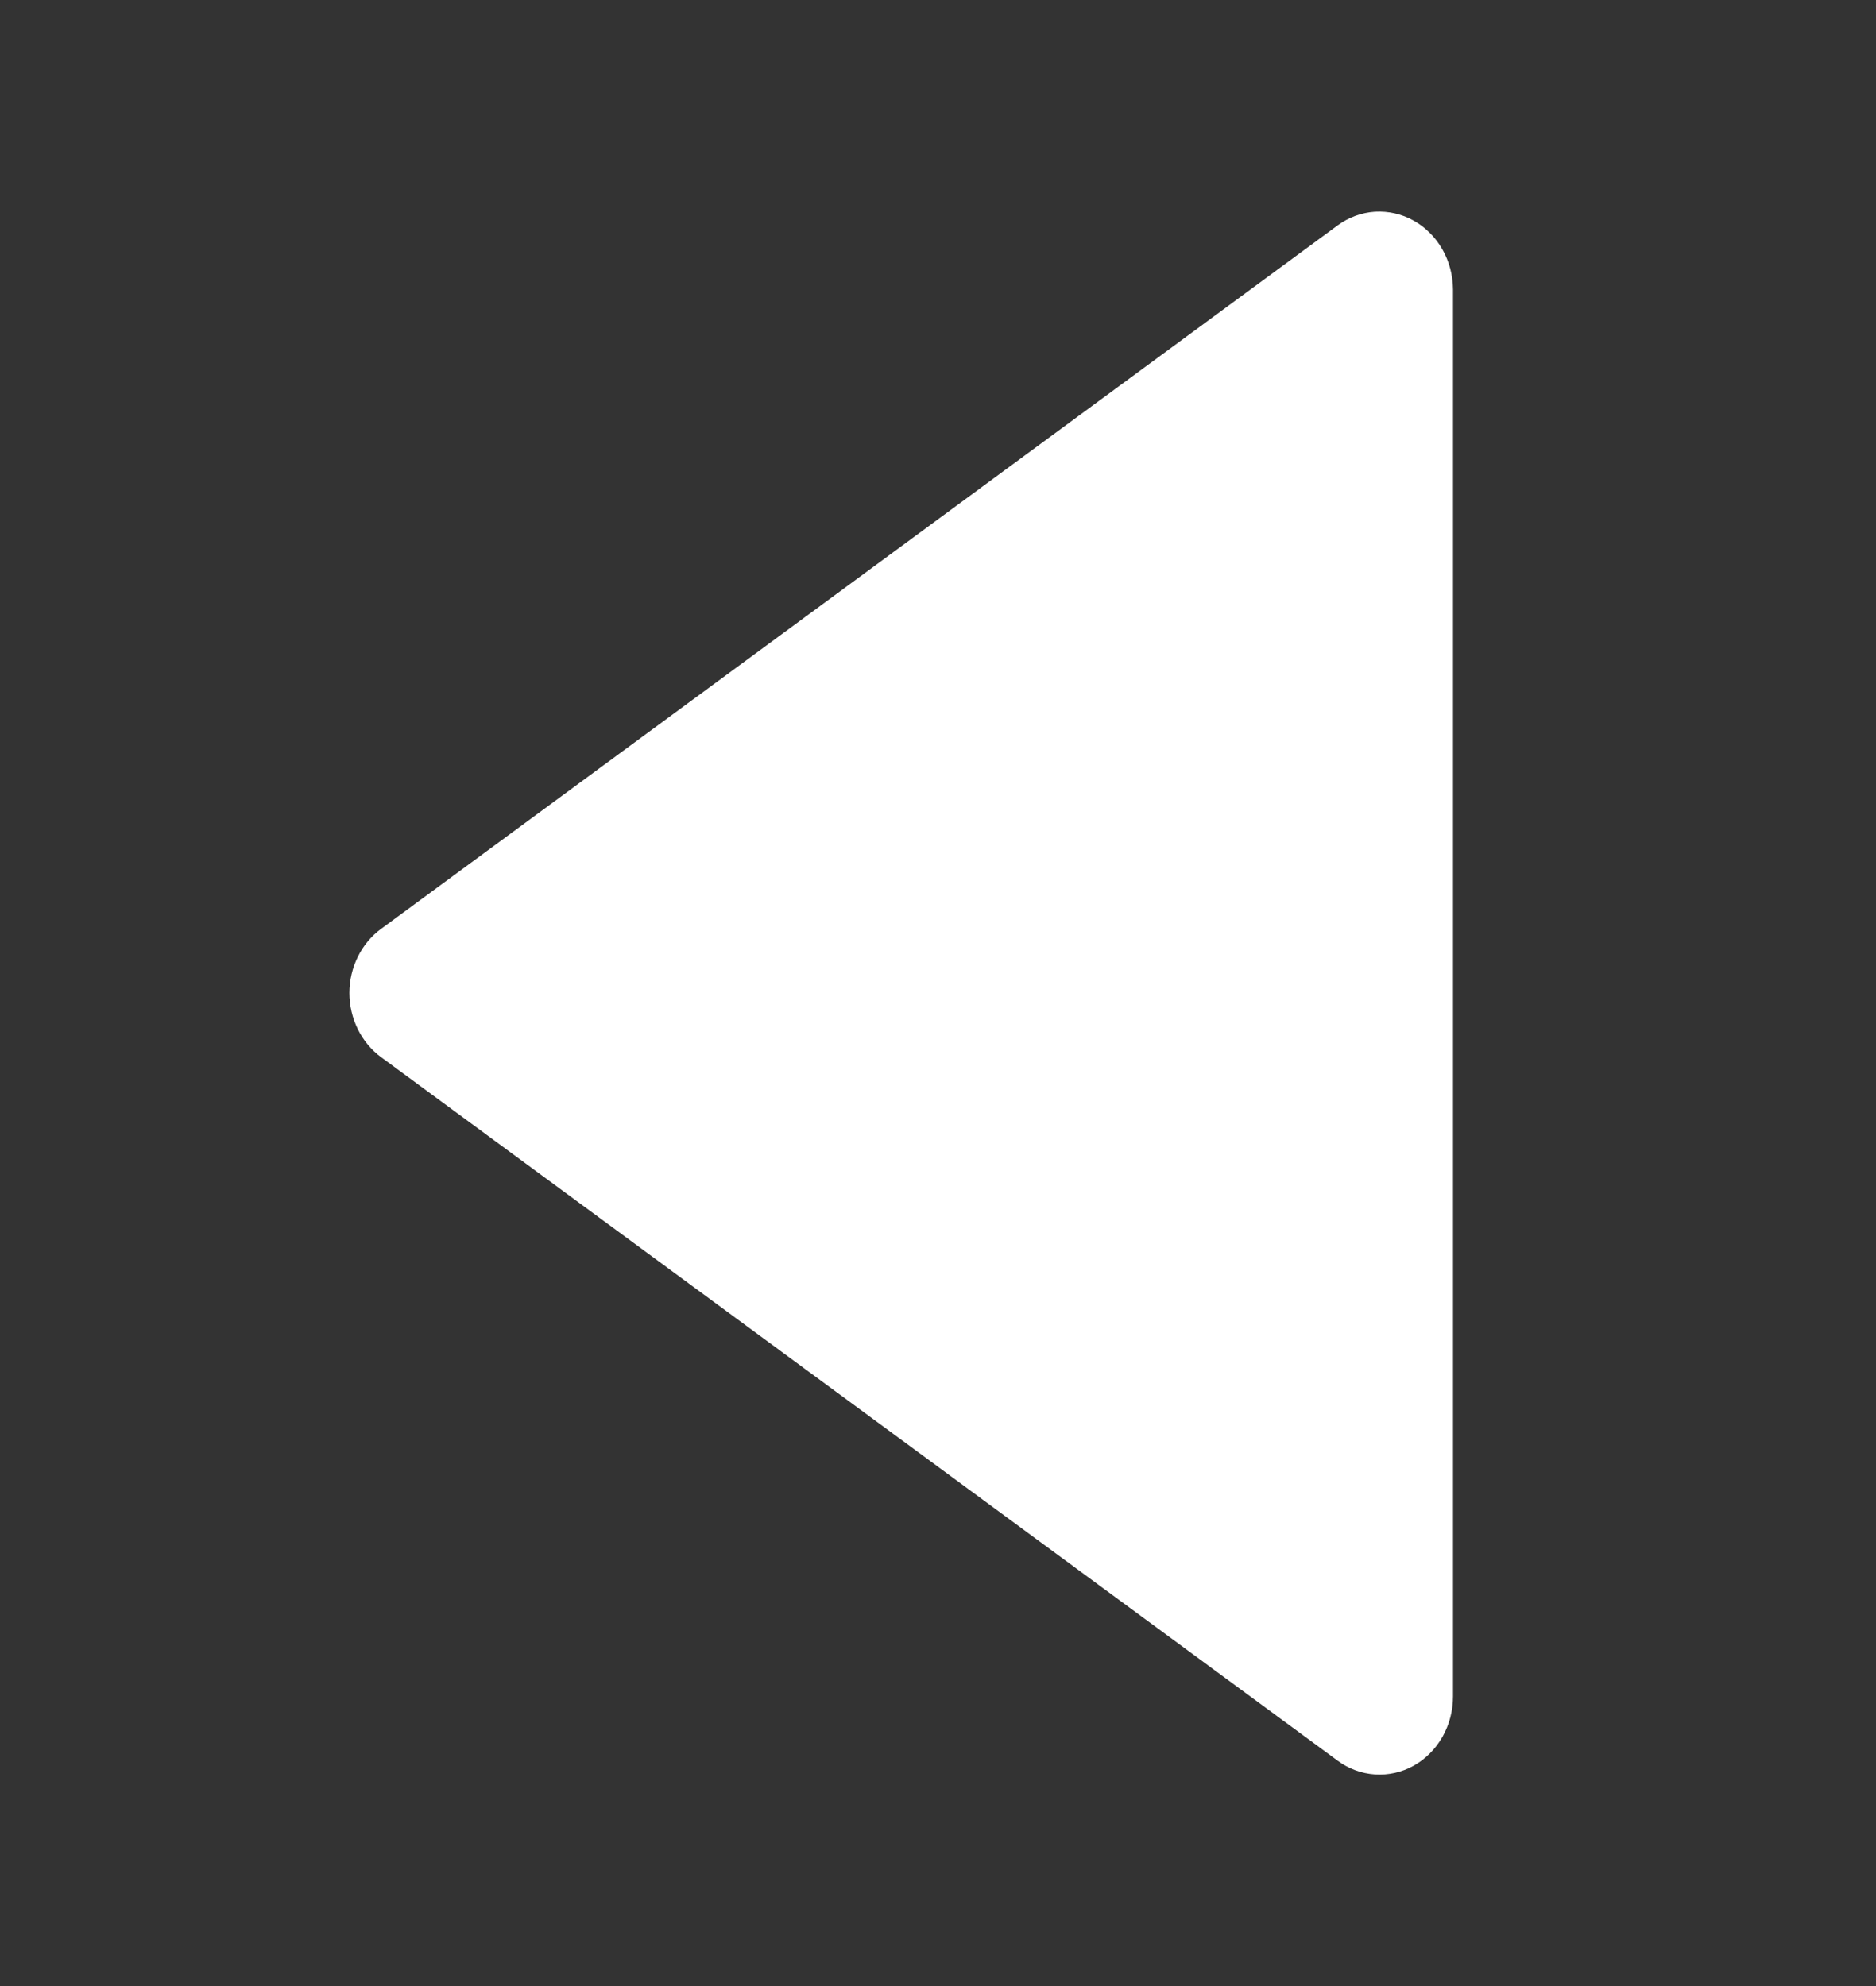<svg width="17" height="18" viewBox="0 0 17 18" fill="none" xmlns="http://www.w3.org/2000/svg">
<rect x="0" y="0" width="17" height="18" fill="#333333" stroke="none"/>
<g clip-path="url(#clip0_95_848)">
<path d="M3.454 8.418C3.365 8.483 3.293 8.569 3.243 8.671C3.193 8.772 3.166 8.885 3.166 9C3.166 9.114 3.193 9.227 3.243 9.329C3.293 9.43 3.365 9.517 3.454 9.582L12.121 15.957C12.221 16.031 12.338 16.074 12.46 16.082C12.581 16.09 12.702 16.063 12.81 16.003C12.918 15.943 13.008 15.852 13.071 15.742C13.134 15.631 13.167 15.504 13.167 15.375L13.167 2.625C13.166 2.496 13.133 2.369 13.07 2.259C13.007 2.149 12.917 2.059 12.809 1.999C12.701 1.939 12.581 1.912 12.459 1.919C12.338 1.927 12.221 1.97 12.121 2.043L3.454 8.418Z" fill="white"/>
</g>
<defs>
<clipPath id="clip0_95_848">
<rect width="17" height="16" fill="white" transform="translate(16.5 0.5) rotate(90)"/>
</clipPath>
</defs>
</svg>
